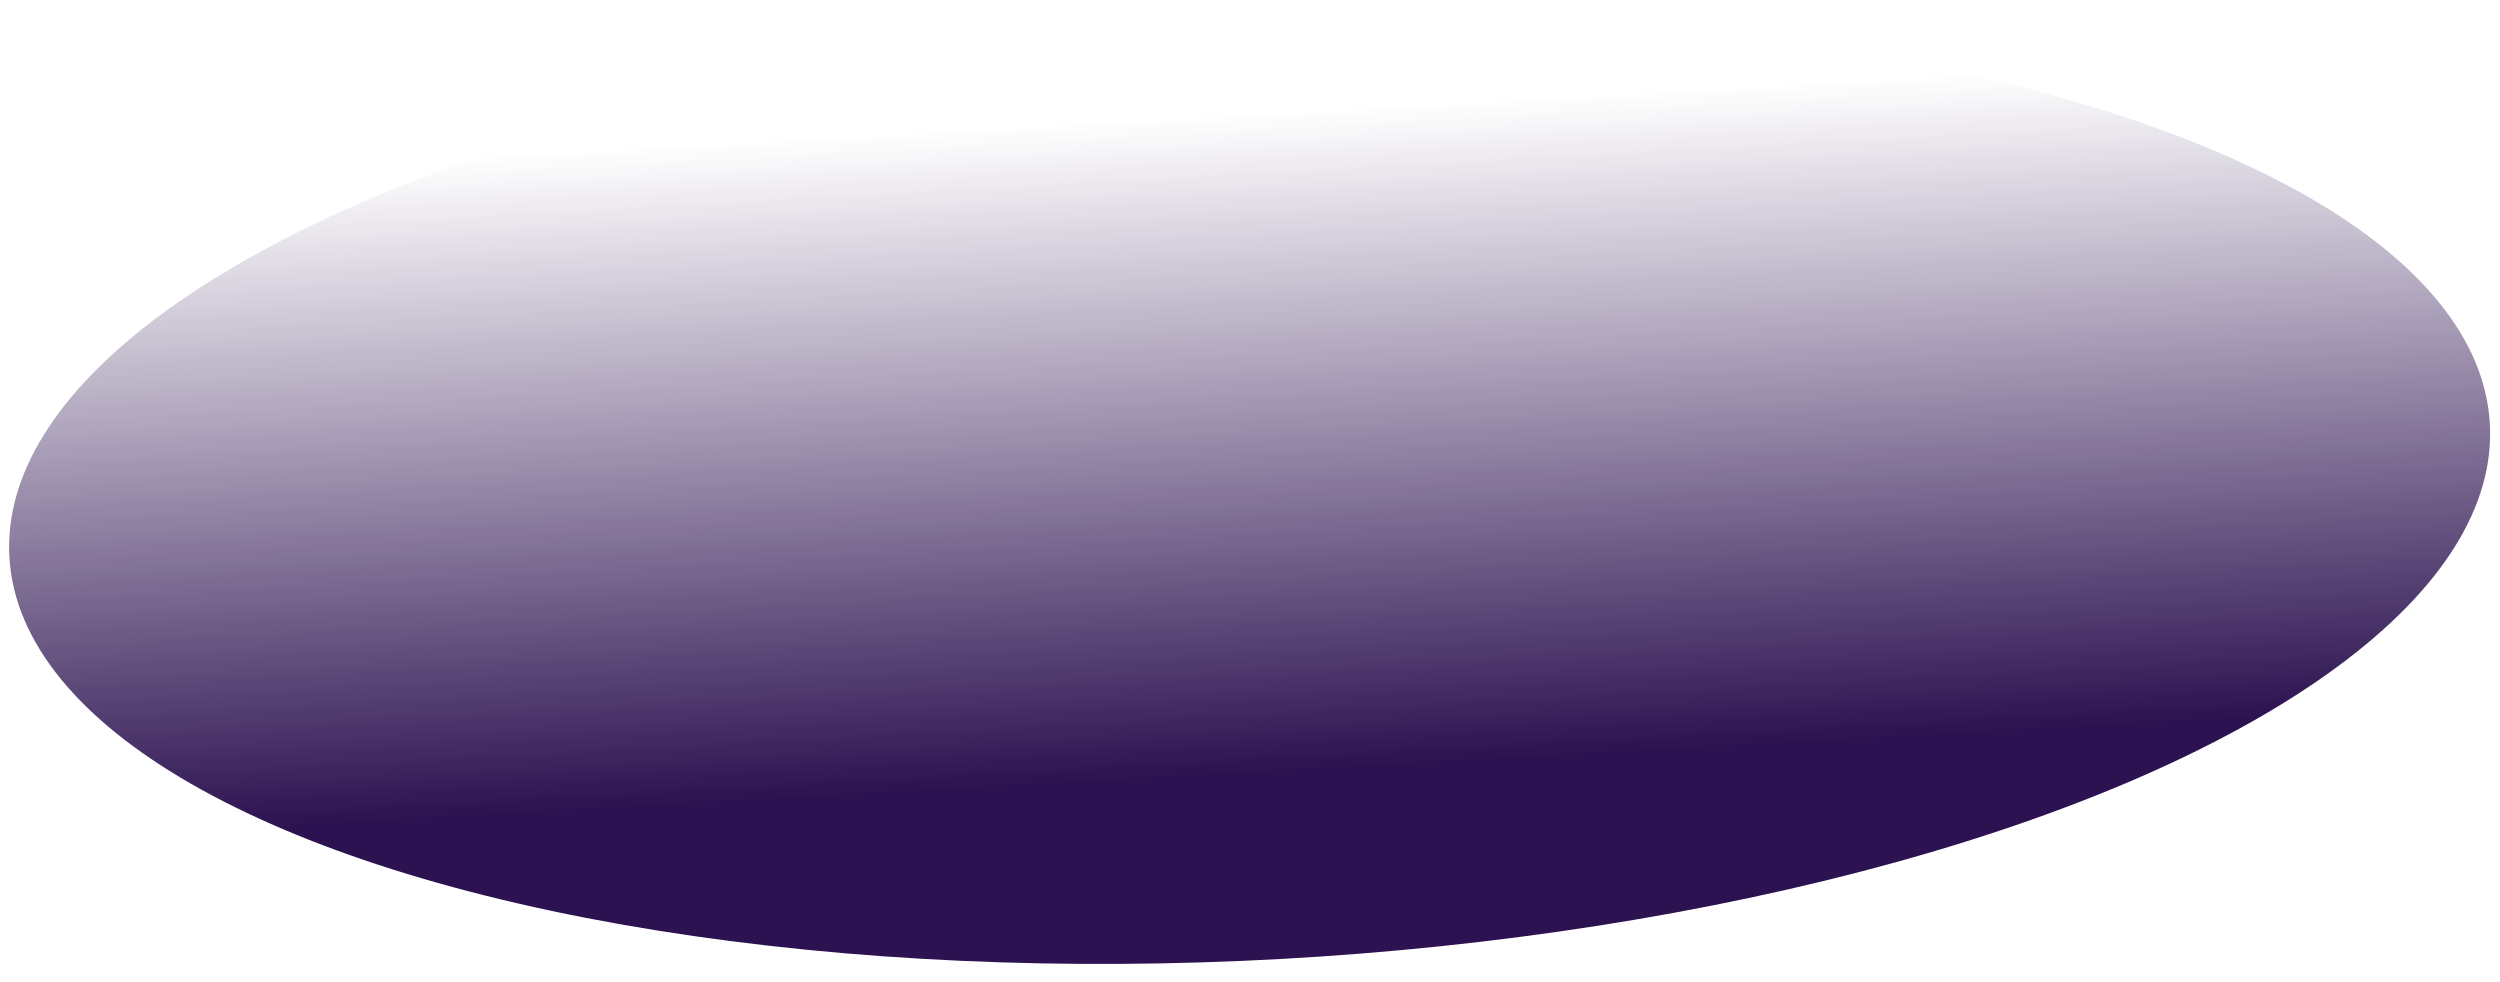 <svg width="112" height="44" viewBox="0 0 112 44" fill="none" xmlns="http://www.w3.org/2000/svg">
<ellipse cx="55.669" cy="21.038" rx="55.669" ry="21.038" transform="matrix(-0.998 0.055 -0.066 -0.998 112.929 39.901)" fill="url(#paint0_linear_16_82)"/>
<defs>
<linearGradient id="paint0_linear_16_82" x1="55.669" y1="0" x2="55.669" y2="42.076" gradientUnits="userSpaceOnUse">
<stop stop-color="#2C1250"/>
<stop offset="0.198" stop-color="#2C1250"/>
<stop offset="0.901" stop-color="#2C1250" stop-opacity="0"/>
</linearGradient>
</defs>
</svg>
